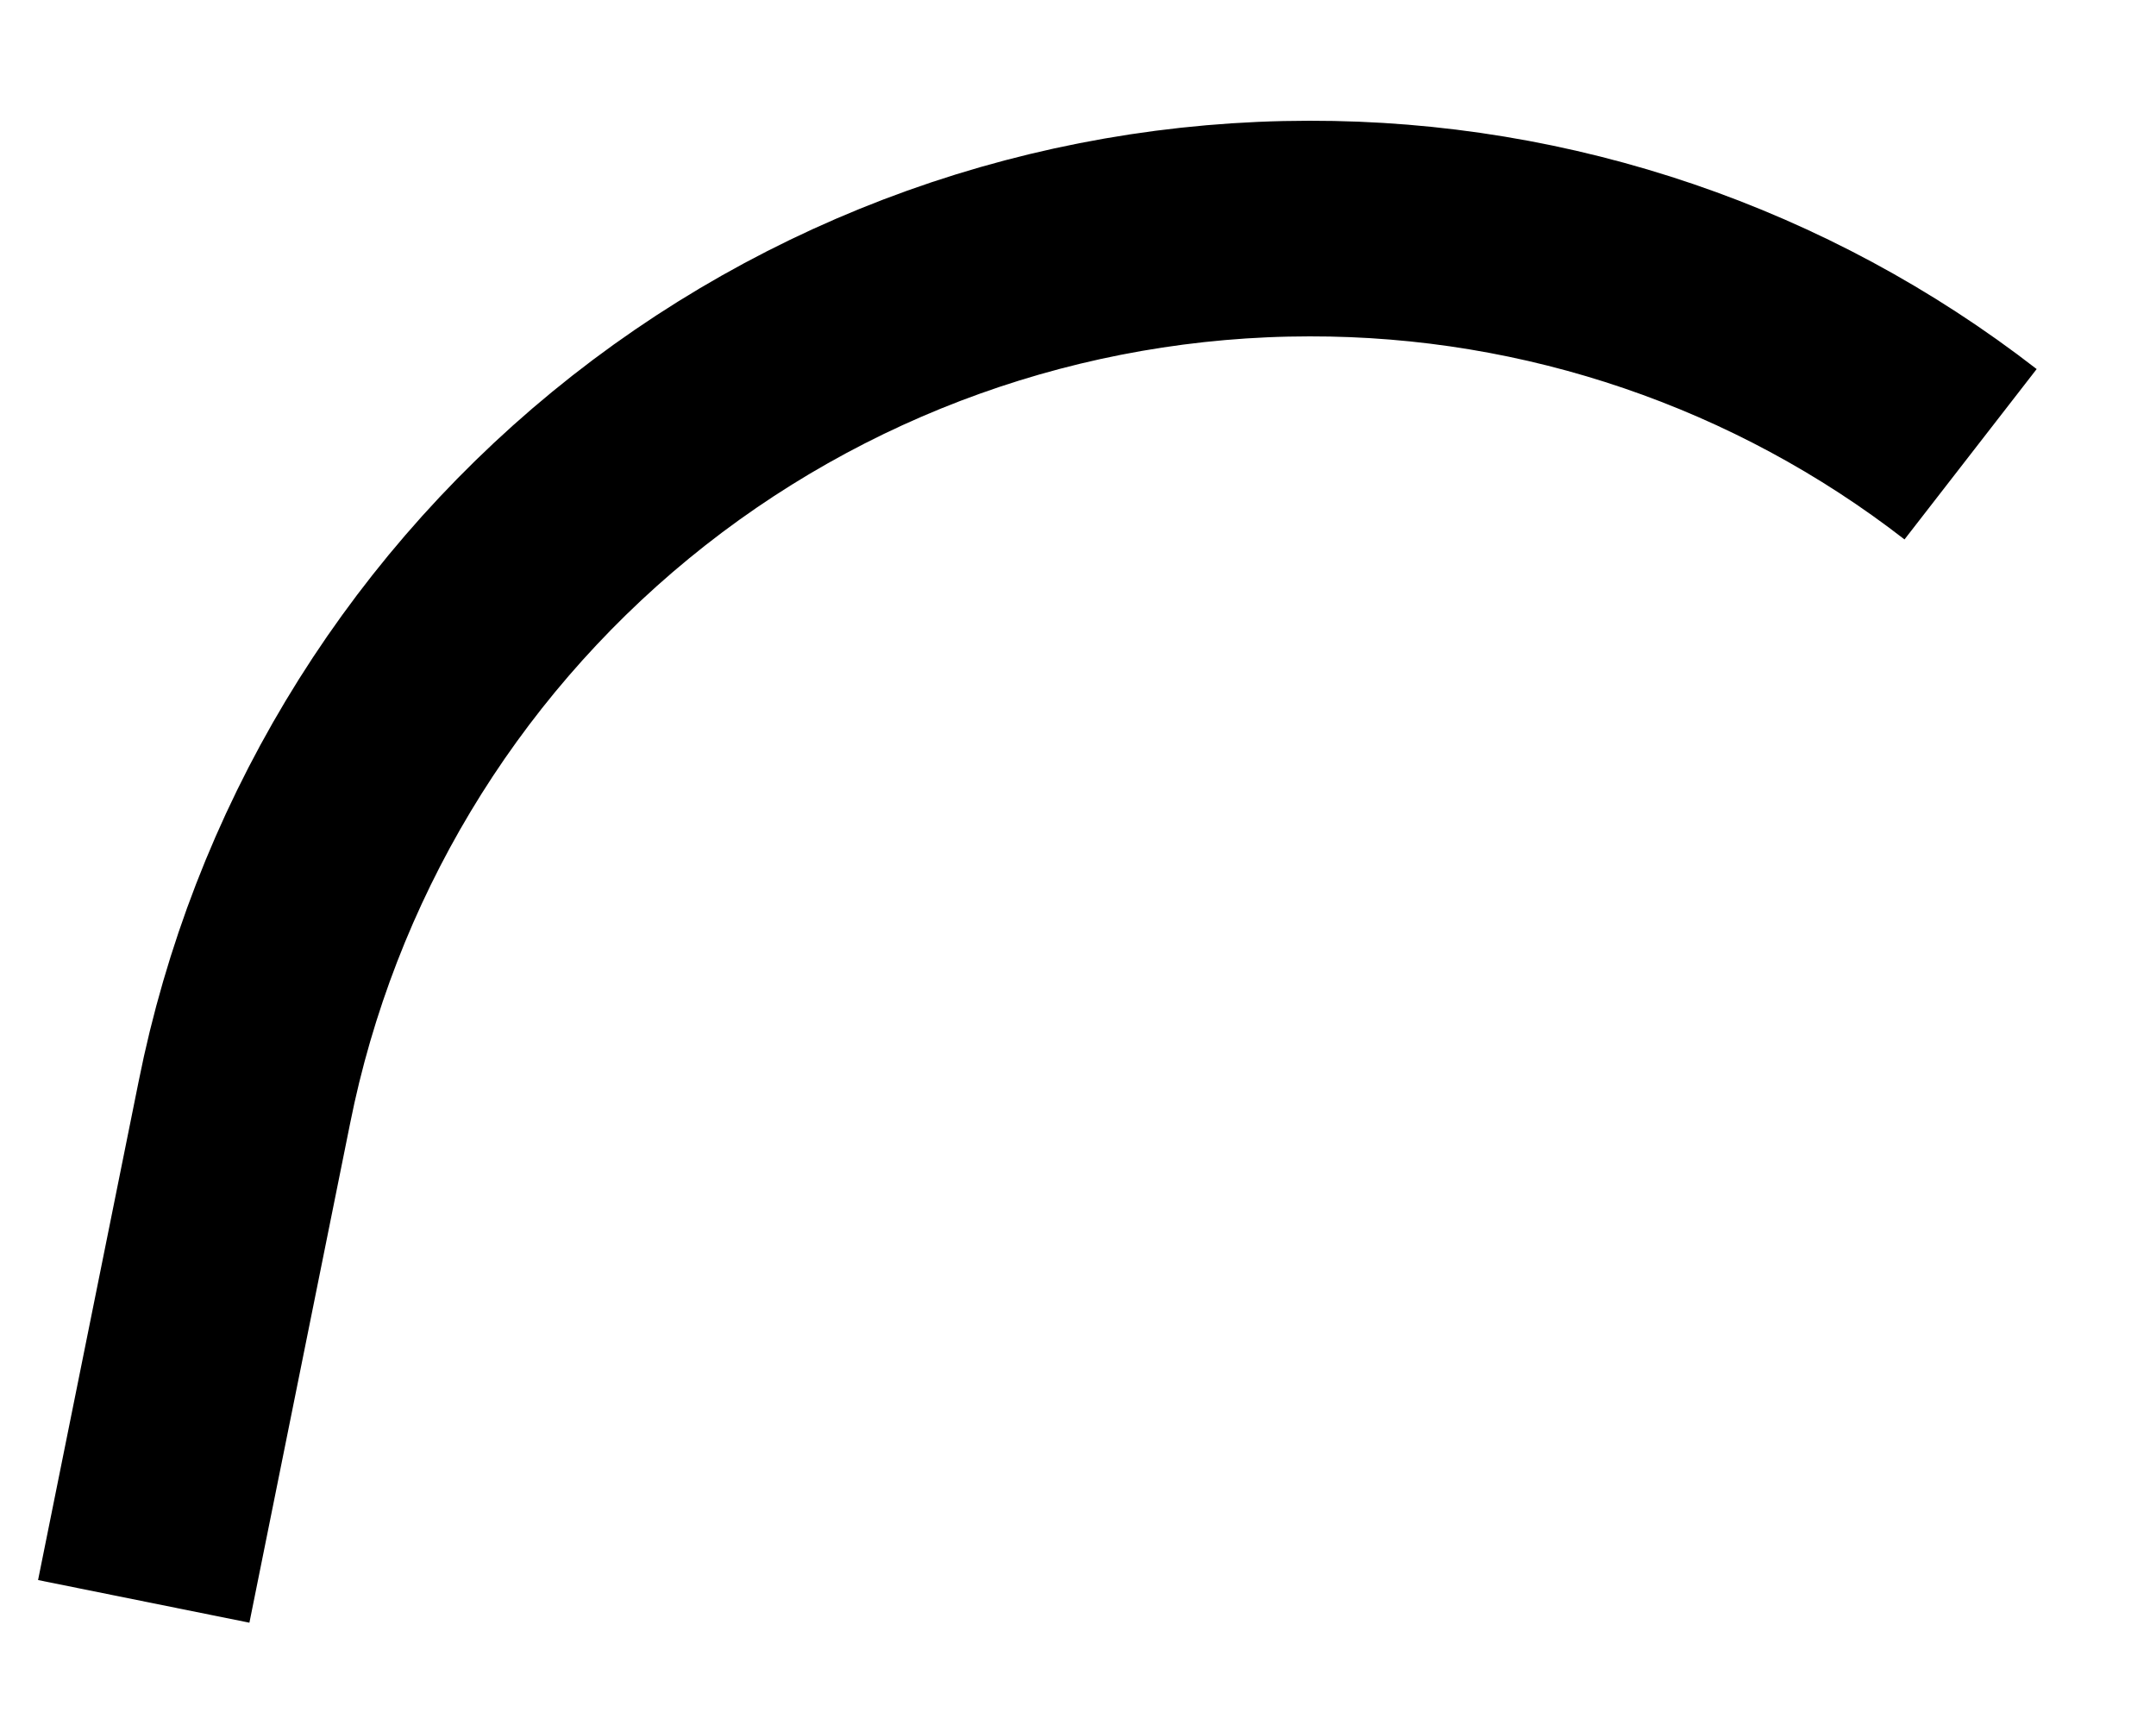 <svg width="15" height="12" viewBox="0 0 15 12" fill="none" xmlns="http://www.w3.org/2000/svg">
<path d="M1 11.14L1.7 7.67C2.042 5.956 2.967 4.414 4.318 3.305C5.669 2.197 7.362 1.591 9.11 1.59C10.775 1.587 12.394 2.139 13.71 3.16" stroke="black" stroke-width="1.5" stroke-miterlimit="10"/>
</svg>
